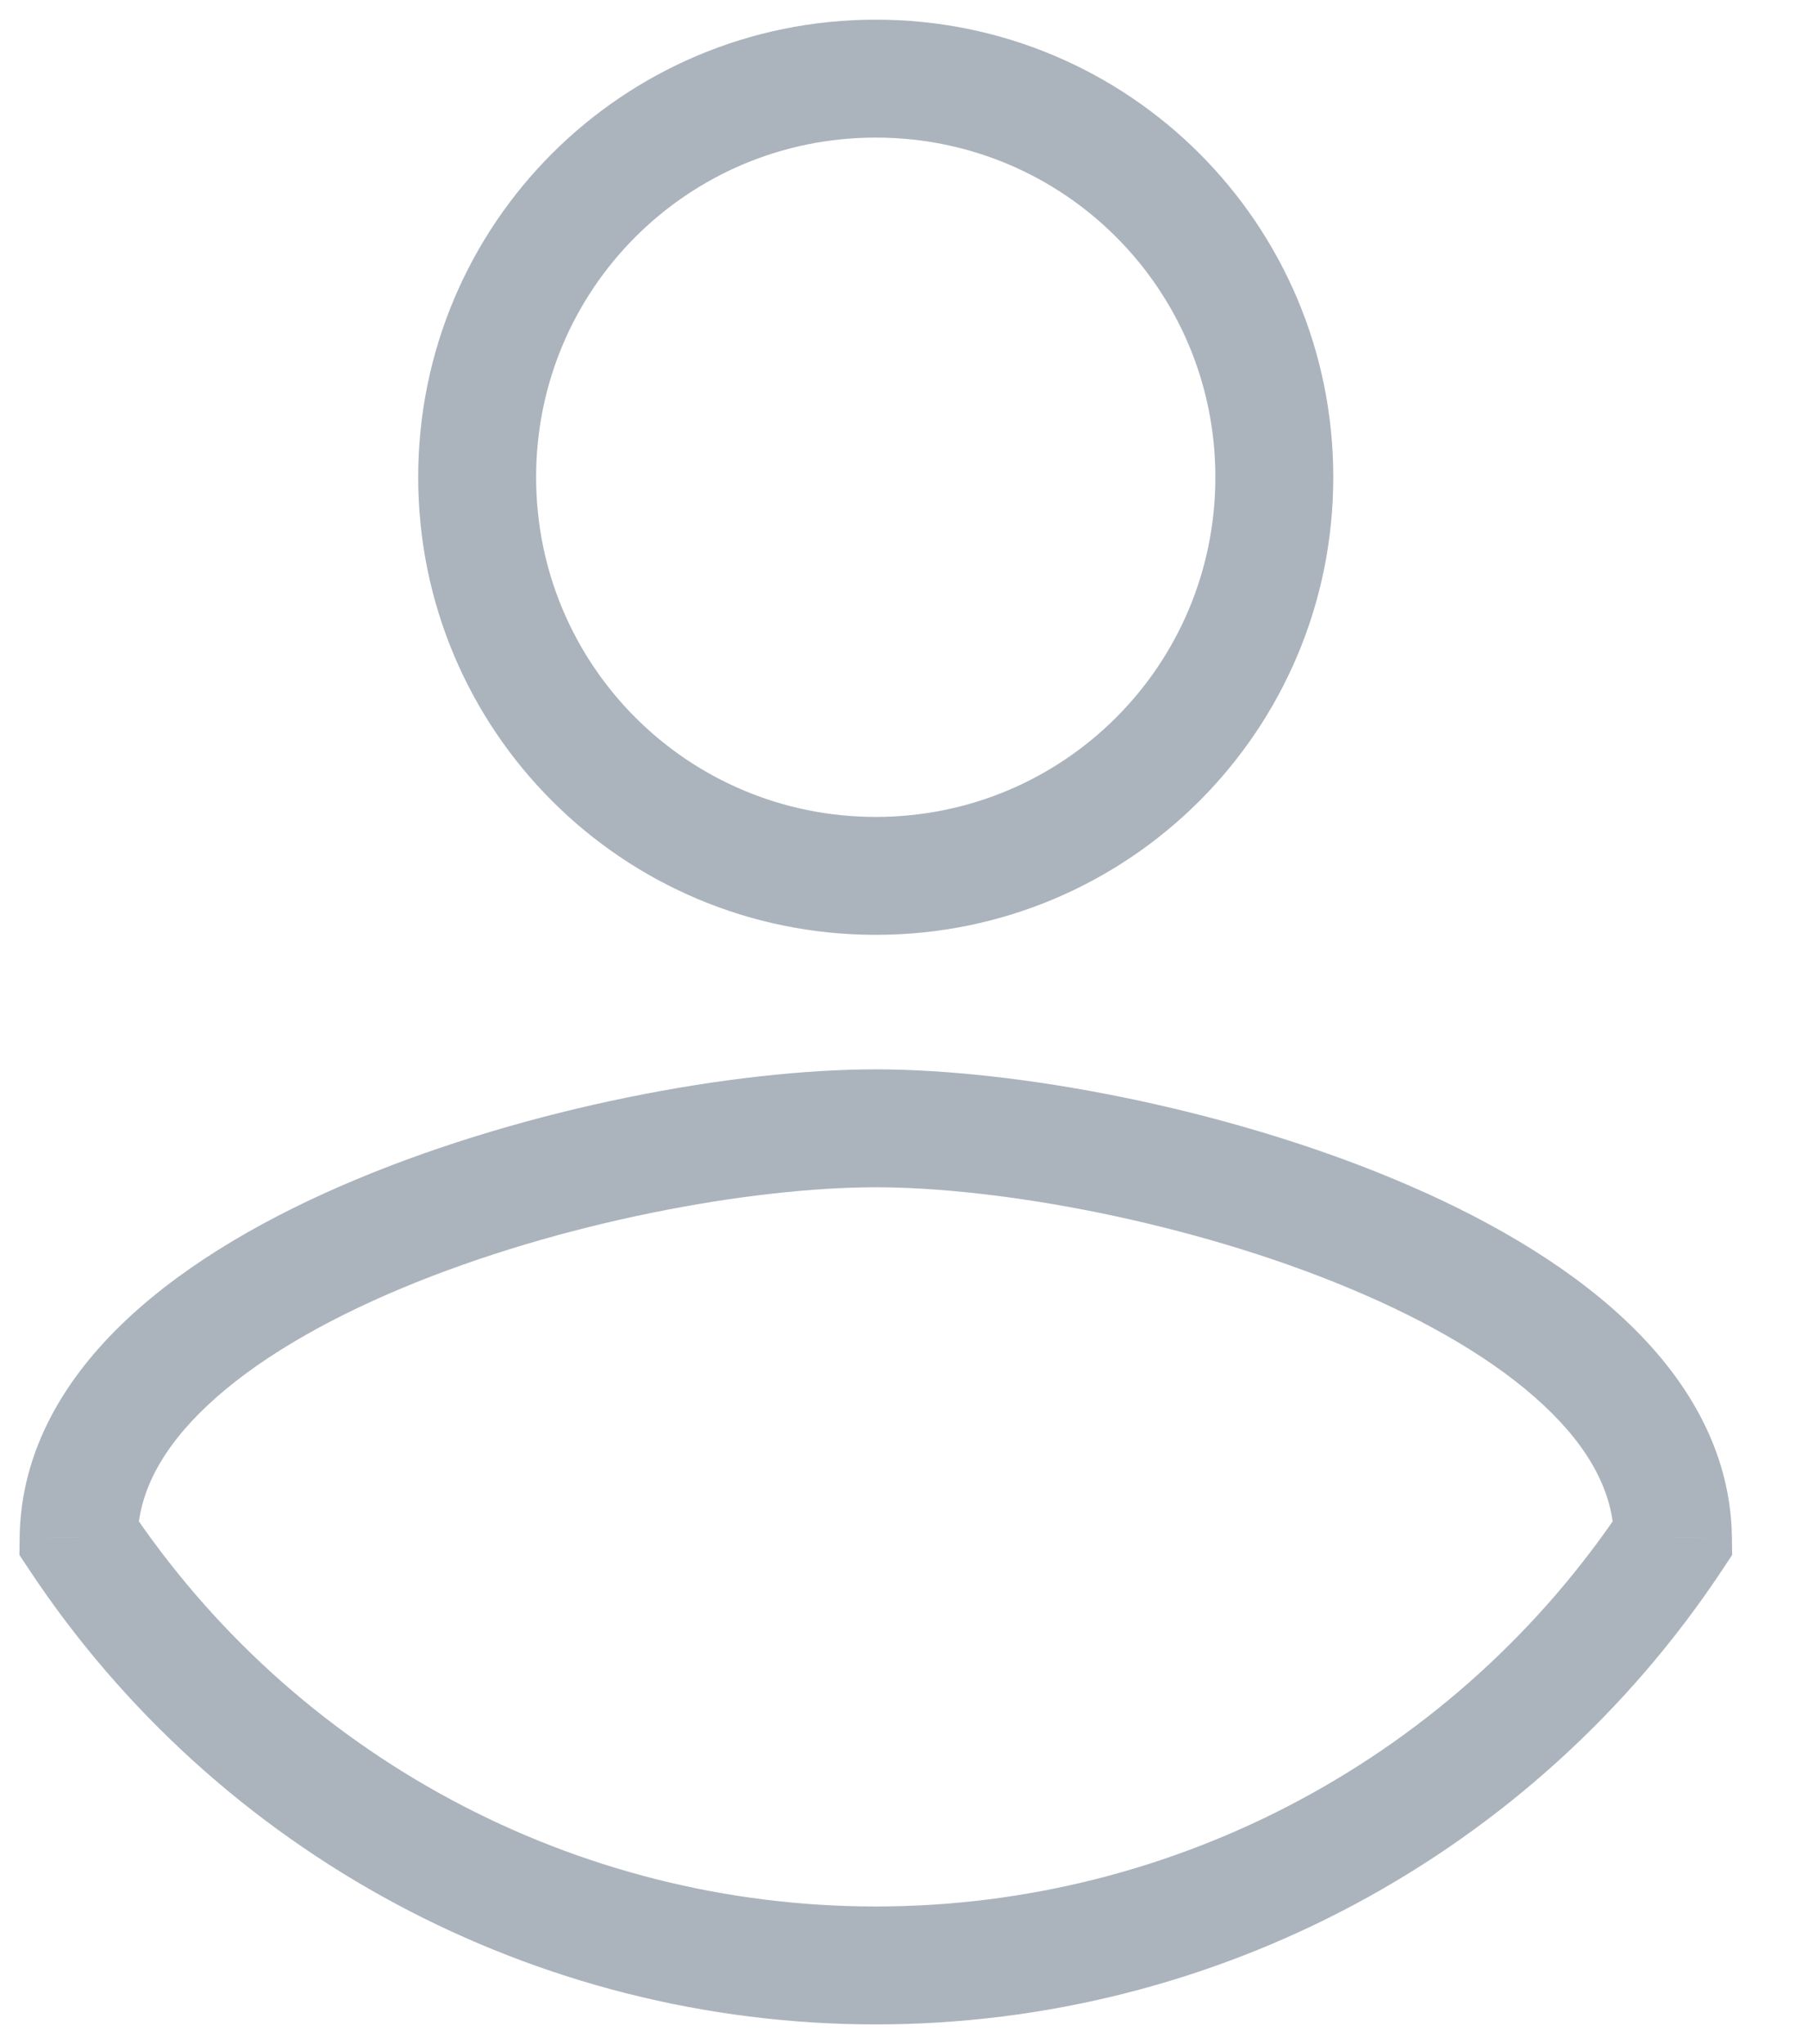 <svg width="23" height="26" viewBox="0 0 23 26" fill="none" xmlns="http://www.w3.org/2000/svg">
<path d="M11.141 25L11.141 24.25H11.141L11.141 25ZM1 19.558L0.25 19.546L0.247 19.779L0.375 19.972L1 19.558ZM21.282 19.558L21.907 19.972L22.035 19.779L22.032 19.546L21.282 19.558ZM11.141 1.75C13.532 1.75 15.461 3.679 15.461 6.07H16.961C16.961 2.851 14.361 0.25 11.141 0.25V1.75ZM15.461 6.07C15.461 8.462 13.532 10.391 11.141 10.391V11.891C14.361 11.891 16.961 9.29 16.961 6.07H15.461ZM11.141 10.391C8.749 10.391 6.82 8.462 6.82 6.07H5.32C5.32 9.29 7.921 11.891 11.141 11.891V10.391ZM6.82 6.07C6.82 3.679 8.749 1.75 11.141 1.75V0.25C7.921 0.25 5.32 2.851 5.32 6.07H6.82ZM11.141 24.25C7.314 24.25 3.741 22.333 1.625 19.143L0.375 19.972C2.769 23.581 6.811 25.75 11.141 25.75L11.141 24.25ZM1.75 19.569C1.759 18.998 2.047 18.432 2.643 17.873C3.243 17.31 4.104 16.807 5.111 16.386C7.129 15.542 9.553 15.102 11.141 15.102V13.602C9.348 13.602 6.728 14.084 4.532 15.002C3.433 15.461 2.396 16.049 1.618 16.778C0.837 17.51 0.267 18.436 0.25 19.546L1.75 19.569ZM11.141 15.102C12.72 15.102 15.144 15.542 17.164 16.386C18.173 16.807 19.035 17.311 19.636 17.873C20.235 18.433 20.523 18.998 20.532 19.569L22.032 19.546C22.015 18.436 21.443 17.509 20.661 16.778C19.882 16.049 18.843 15.461 17.743 15.002C15.546 14.084 12.925 13.602 11.141 13.602V15.102ZM20.657 19.143C18.541 22.333 14.968 24.25 11.141 24.25L11.141 25.75C15.471 25.75 19.513 23.581 21.907 19.972L20.657 19.143Z" fill="#ABB4BD"/>
</svg>
